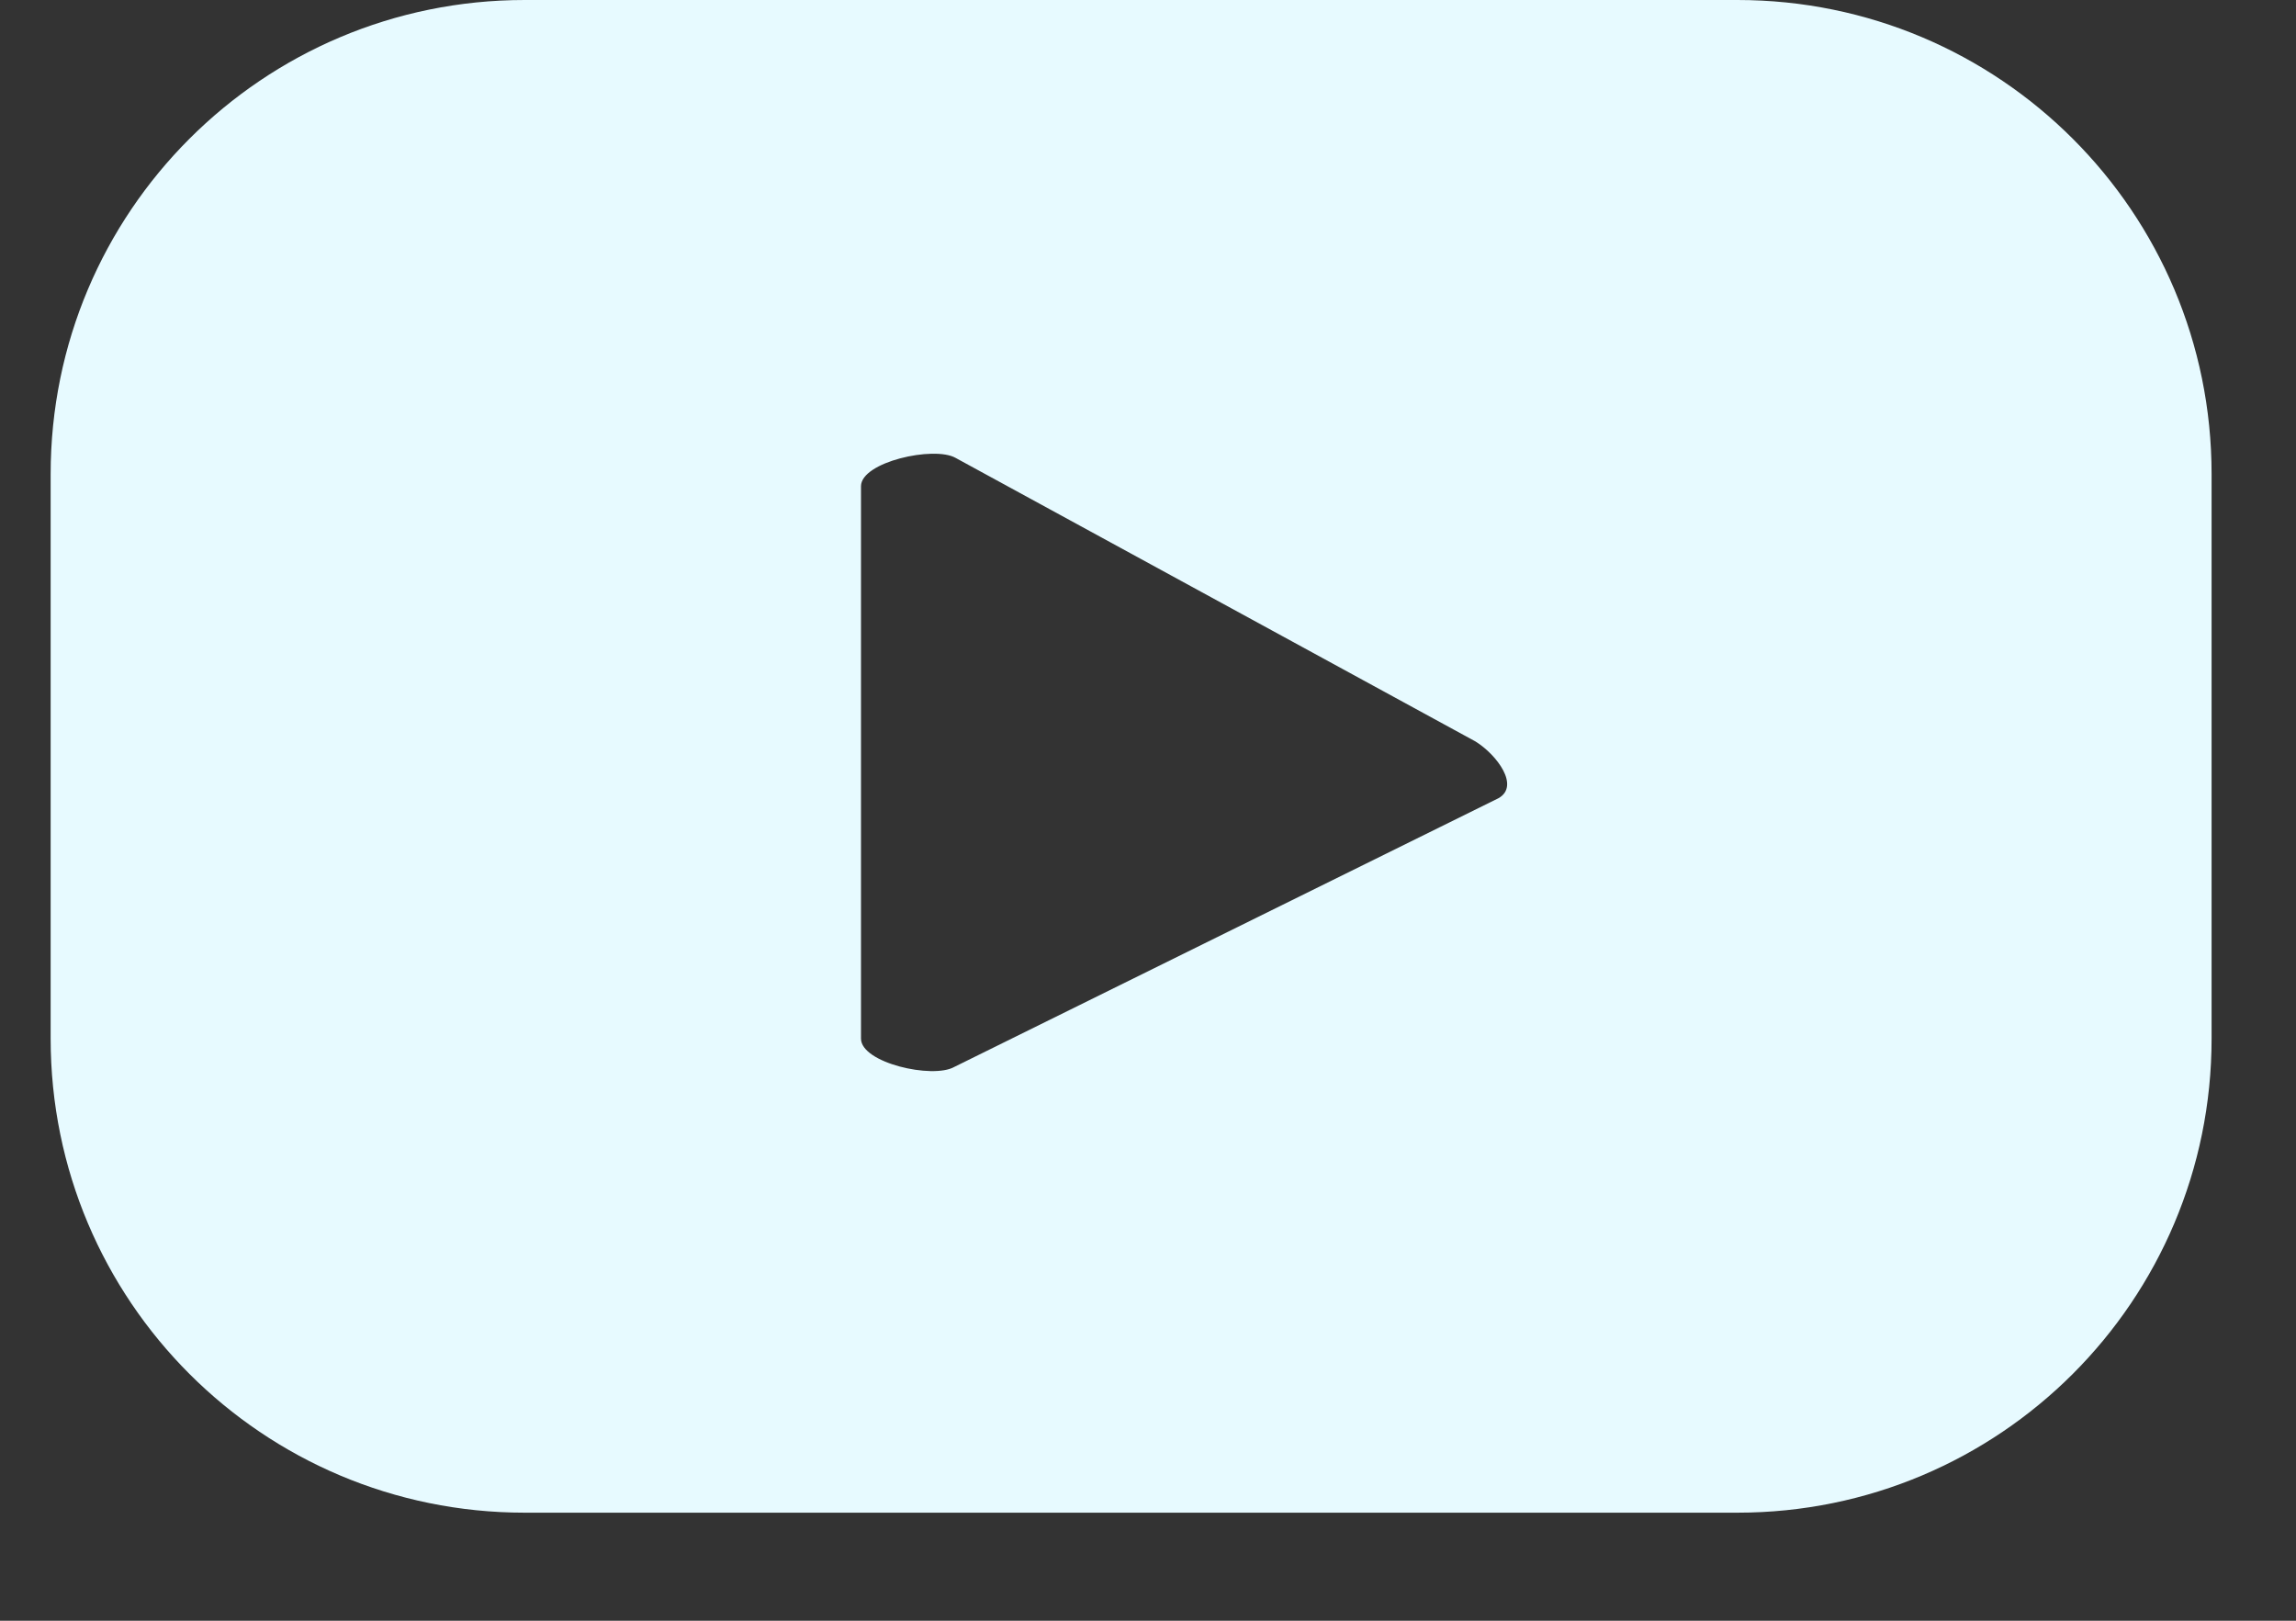 <svg width="17" height="12" viewBox="0 0 17 12" fill="none" xmlns="http://www.w3.org/2000/svg">
<rect x="0" y="0" width="17" height="12" fill="#333333" stroke="none"/>
<path d="M16.375 3.51C16.375 1.57 14.805 0 12.864 0H3.885C1.945 0 0.375 1.57 0.375 3.51V7.69C0.375 9.63 1.945 11.2 3.885 11.2H12.864C14.805 11.2 16.375 9.63 16.375 7.69V3.51ZM11.095 5.91L7.065 7.9C6.905 7.99 6.375 7.87 6.375 7.69V3.6C6.375 3.42 6.915 3.3 7.075 3.39L10.925 5.49C11.085 5.59 11.255 5.82 11.095 5.91Z" fill="#E7FAFF"/>
</svg>
